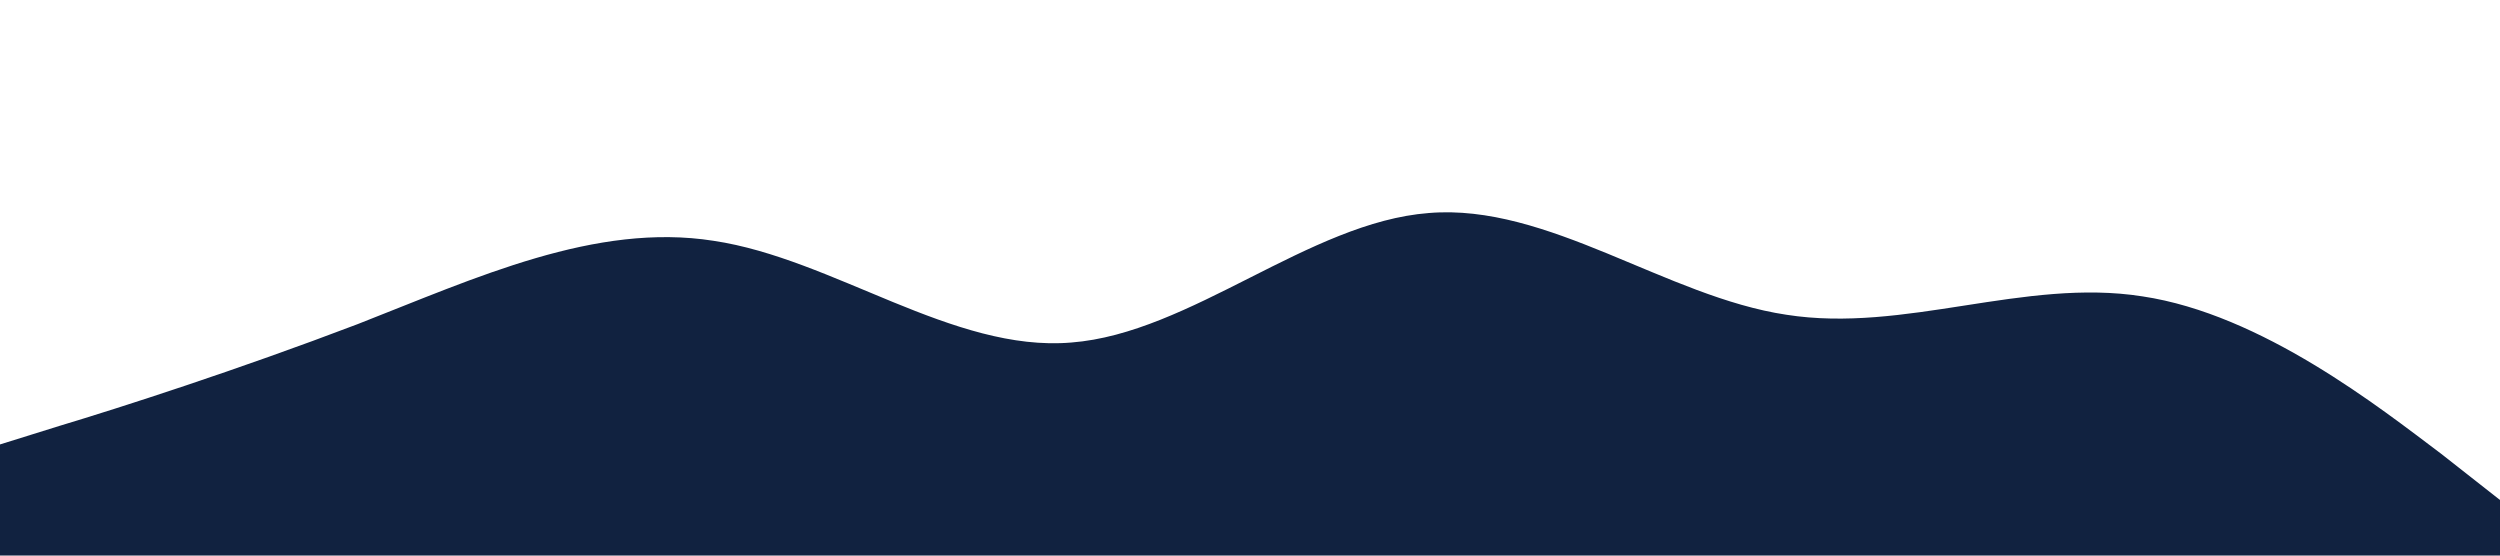 <?xml version="1.0" standalone="no"?><svg xmlns="http://www.w3.org/2000/svg" viewBox="0 0 1440 320"><path fill="#112240" fill-opacity="1" d="M0,256L34.3,245.3C68.6,235,137,213,206,186.7C274.3,160,343,128,411,138.7C480,149,549,203,617,197.3C685.7,192,754,128,823,122.7C891.4,117,960,171,1029,181.3C1097.1,192,1166,160,1234,170.7C1302.9,181,1371,235,1406,261.3L1440,288L1440,320L1405.7,320C1371.4,320,1303,320,1234,320C1165.7,320,1097,320,1029,320C960,320,891,320,823,320C754.3,320,686,320,617,320C548.6,320,480,320,411,320C342.9,320,274,320,206,320C137.1,320,69,320,34,320L0,320Z"></path></svg>